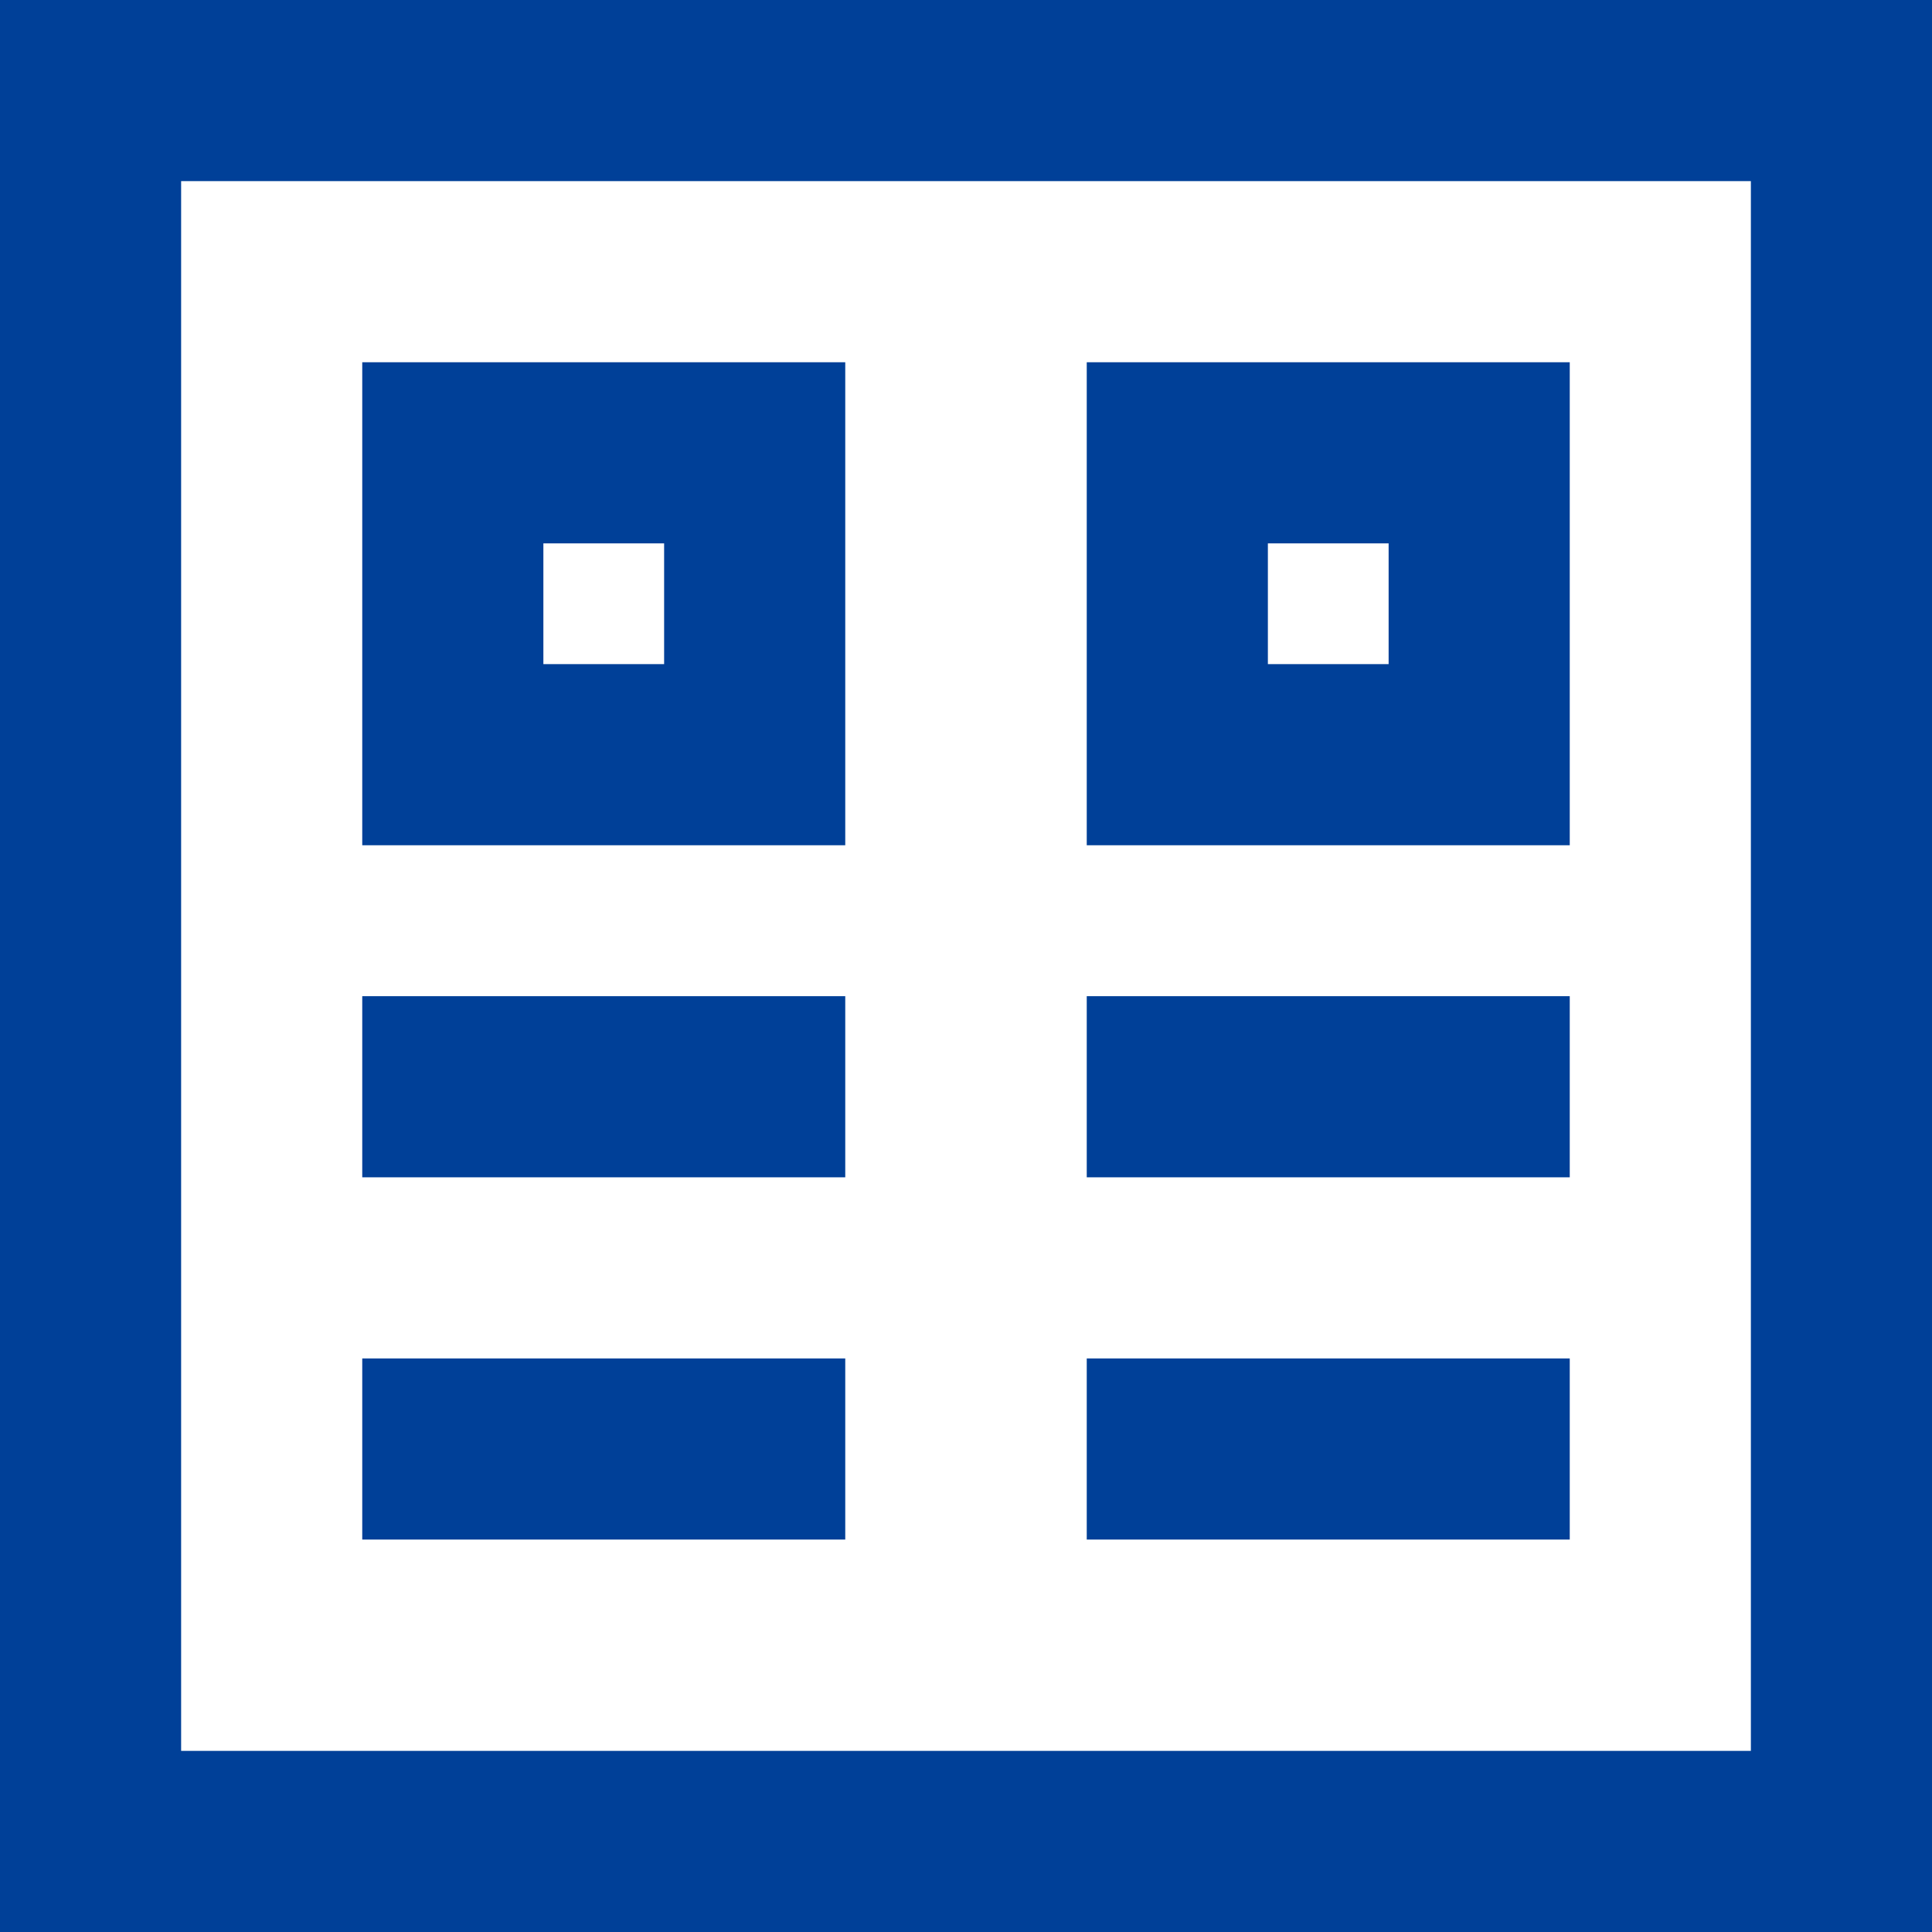 <svg width="16" height="16" viewBox="0 0 16 16" fill="none" xmlns="http://www.w3.org/2000/svg">
<path d="M0.75 15.25V0.75H15.25V15.25H0.75Z" stroke="#004098" stroke-width="1.5"/>
<path d="M3 9L7 9" stroke="#004098" stroke-width="1.5"/>
<path d="M9 9L13 9" stroke="#004098" stroke-width="1.5"/>
<path d="M3 12L7 12" stroke="#004098" stroke-width="1.5"/>
<path d="M9 12L13 12" stroke="#004098" stroke-width="1.5"/>
<rect x="9.75" y="3.75" width="2.5" height="2.5" stroke="#004098" stroke-width="1.5"/>
<rect x="3.75" y="3.75" width="2.5" height="2.5" stroke="#004098" stroke-width="1.5"/>
</svg>
